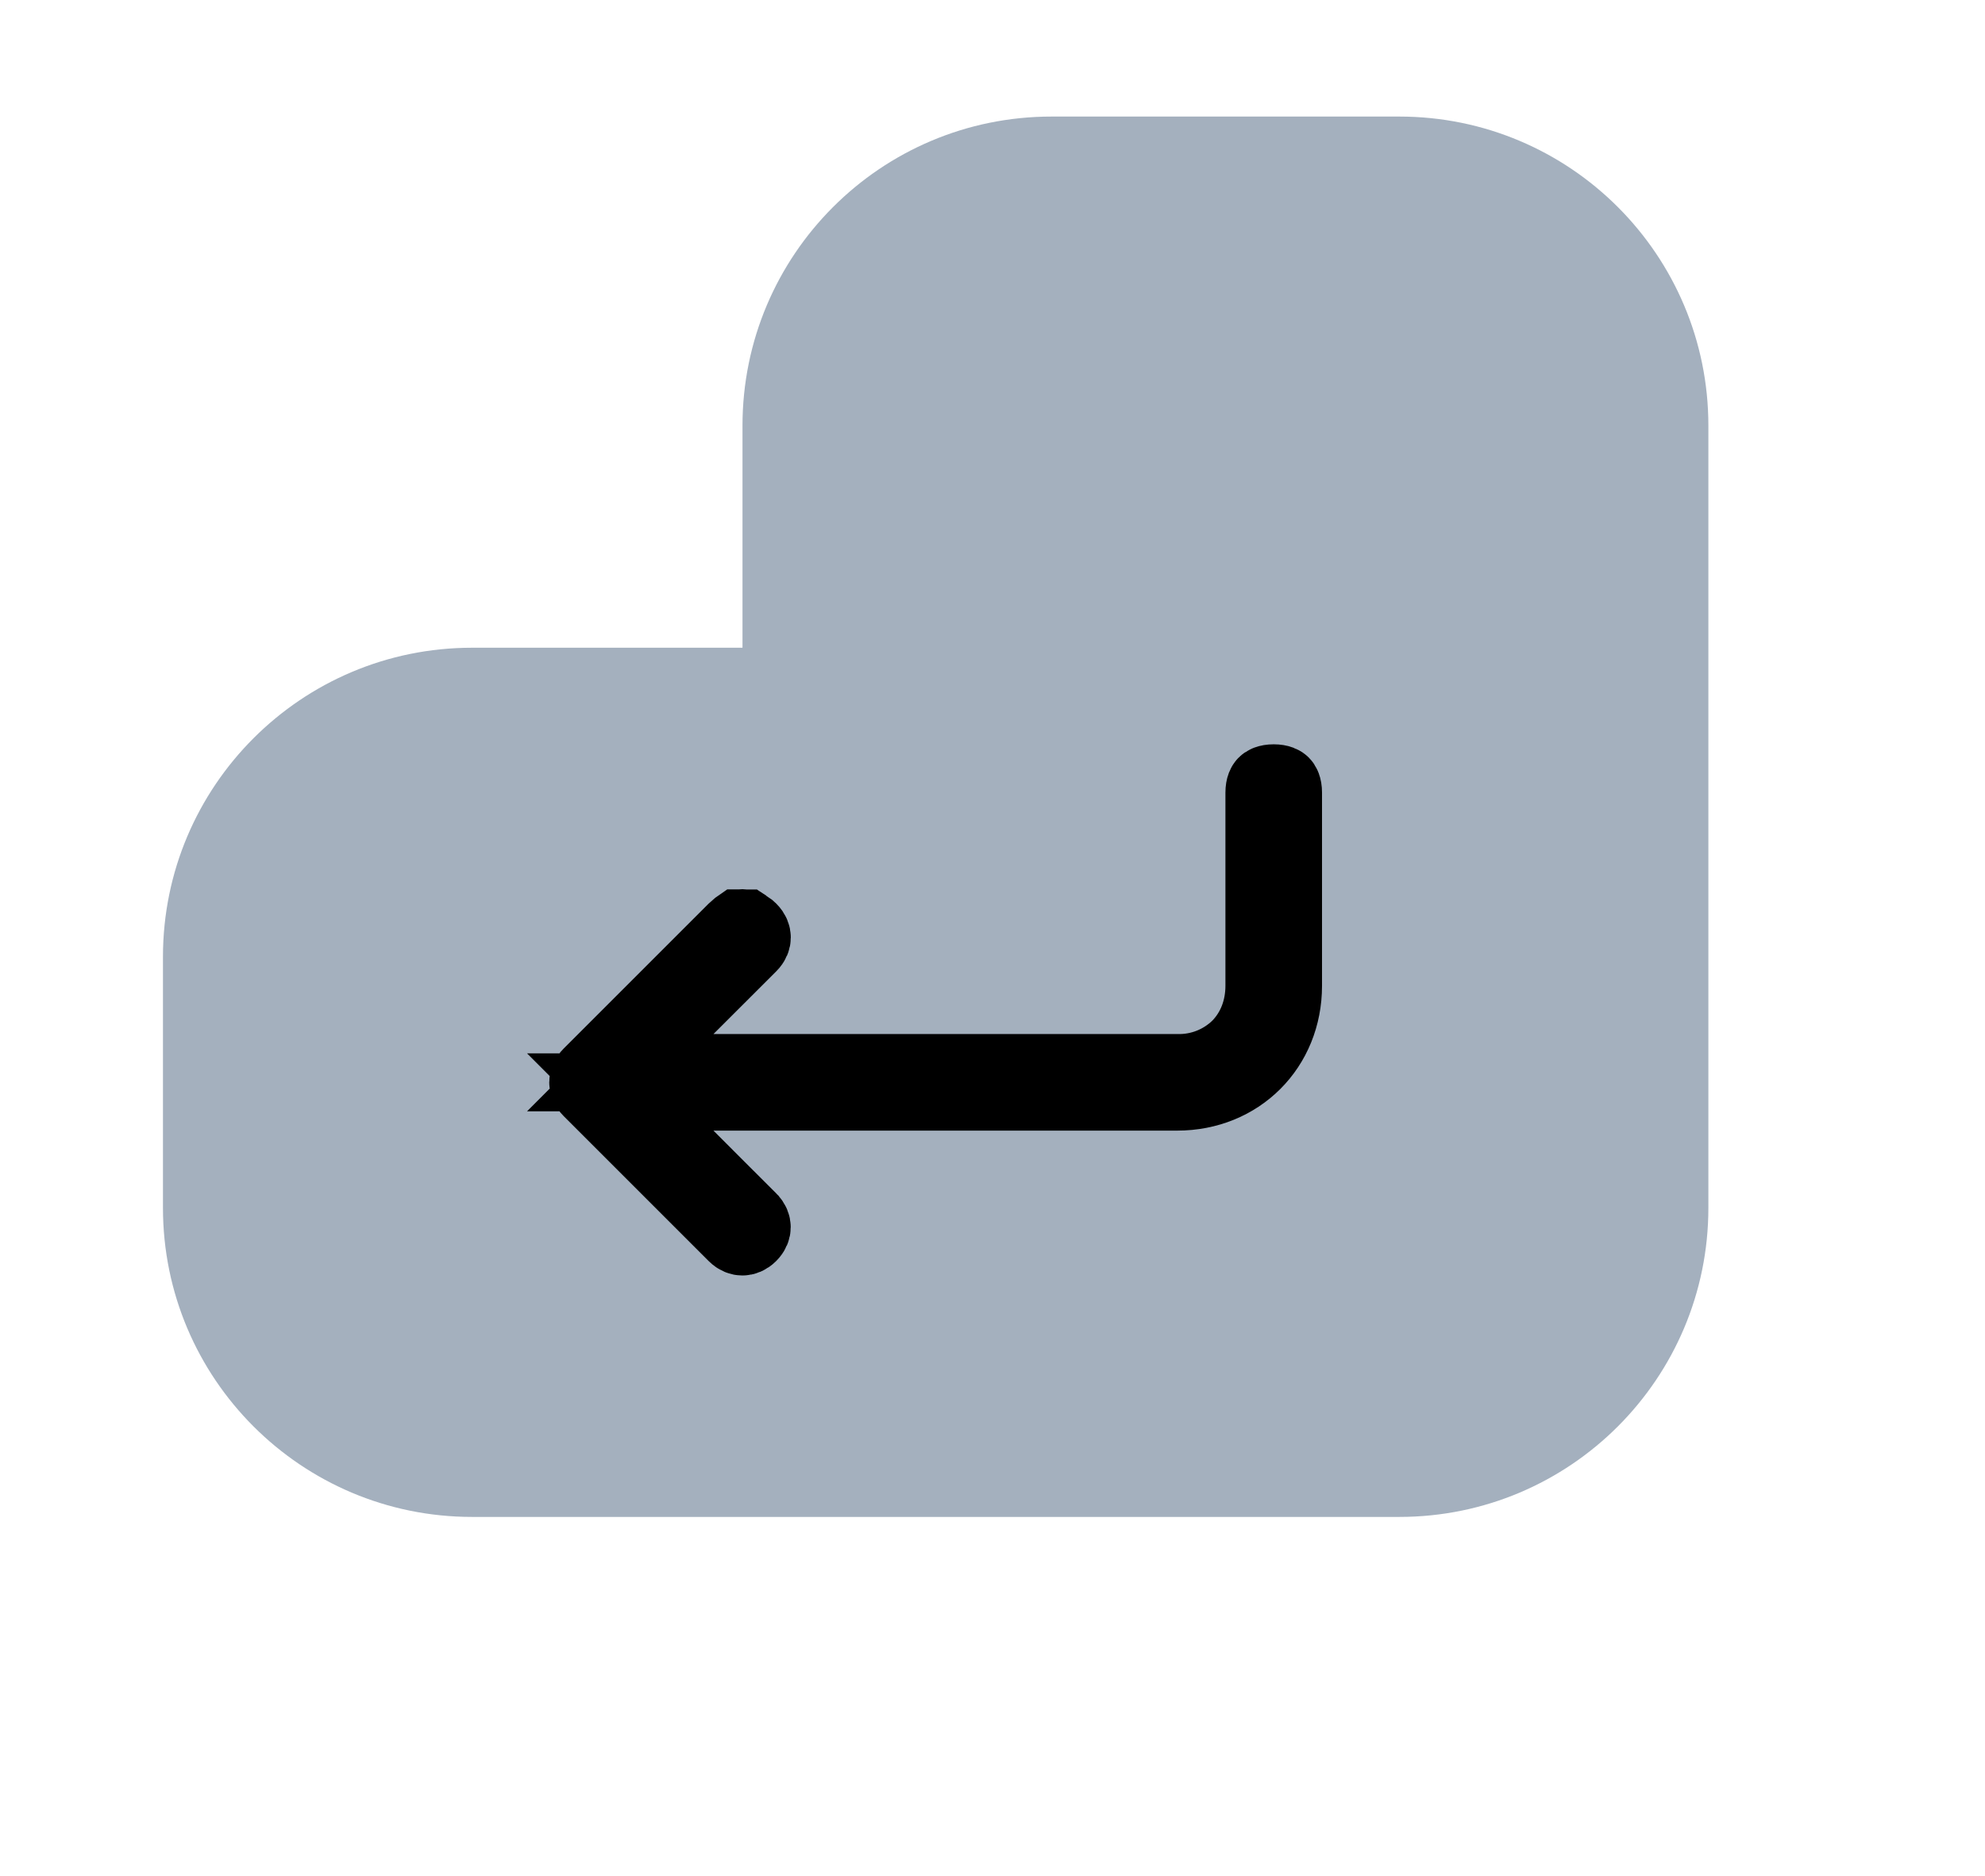 <svg viewBox="2.053 3.08 25.689 23.634" xmlns="http://www.w3.org/2000/svg" width="25px">
  <path fillrule="evenodd" cliprule="evenodd" d="M 15.662 4.263 C 13.453 4.263 11.662 6.054 11.662 8.263 L 11.662 11.138 L 8.162 11.138 C 5.953 11.138 4.162 12.929 4.162 15.138 L 4.162 18.388 C 4.162 20.597 5.953 22.388 8.162 22.388 L 20.162 22.388 C 22.372 22.388 24.162 20.597 24.162 18.388 L 24.162 8.263 C 24.162 6.054 22.372 4.263 20.162 4.263 L 15.662 4.263 Z" fill="#a4b0be"/>
  <path d="M 10.933 17.742 L 10.08 16.888 L 17.287 16.888 C 18.073 16.888 18.662 16.299 18.662 15.513 L 18.662 13.013 C 18.662 12.939 18.64 12.916 18.637 12.913 C 18.634 12.91 18.611 12.888 18.537 12.888 C 18.463 12.888 18.44 12.91 18.437 12.913 C 18.434 12.916 18.412 12.939 18.412 13.013 L 18.412 15.513 C 18.412 15.814 18.309 16.103 18.094 16.32 C 17.879 16.53 17.588 16.645 17.287 16.638 L 10.08 16.638 L 10.933 15.784 L 11.746 14.972 C 11.78 14.938 11.787 14.908 11.787 14.888 C 11.787 14.868 11.78 14.838 11.746 14.804 C 11.733 14.791 11.718 14.778 11.701 14.767 L 11.699 14.767 L 11.696 14.765 C 11.685 14.764 11.674 14.763 11.662 14.763 C 11.651 14.763 11.64 14.764 11.628 14.765 L 11.624 14.766 L 11.622 14.766 L 11.612 14.773 C 11.6 14.783 11.588 14.793 11.577 14.804 L 9.702 16.679 C 9.668 16.713 9.661 16.743 9.661 16.763 C 9.661 16.783 9.668 16.813 9.702 16.847 L 11.577 18.722 C 11.611 18.756 11.642 18.763 11.661 18.763 C 11.681 18.763 11.711 18.756 11.745 18.722 C 11.779 18.688 11.786 18.658 11.786 18.638 C 11.786 18.618 11.779 18.588 11.745 18.554 L 10.932 17.742 L 10.933 17.742 Z" fill="#000" stroke="#000"/>
</svg>